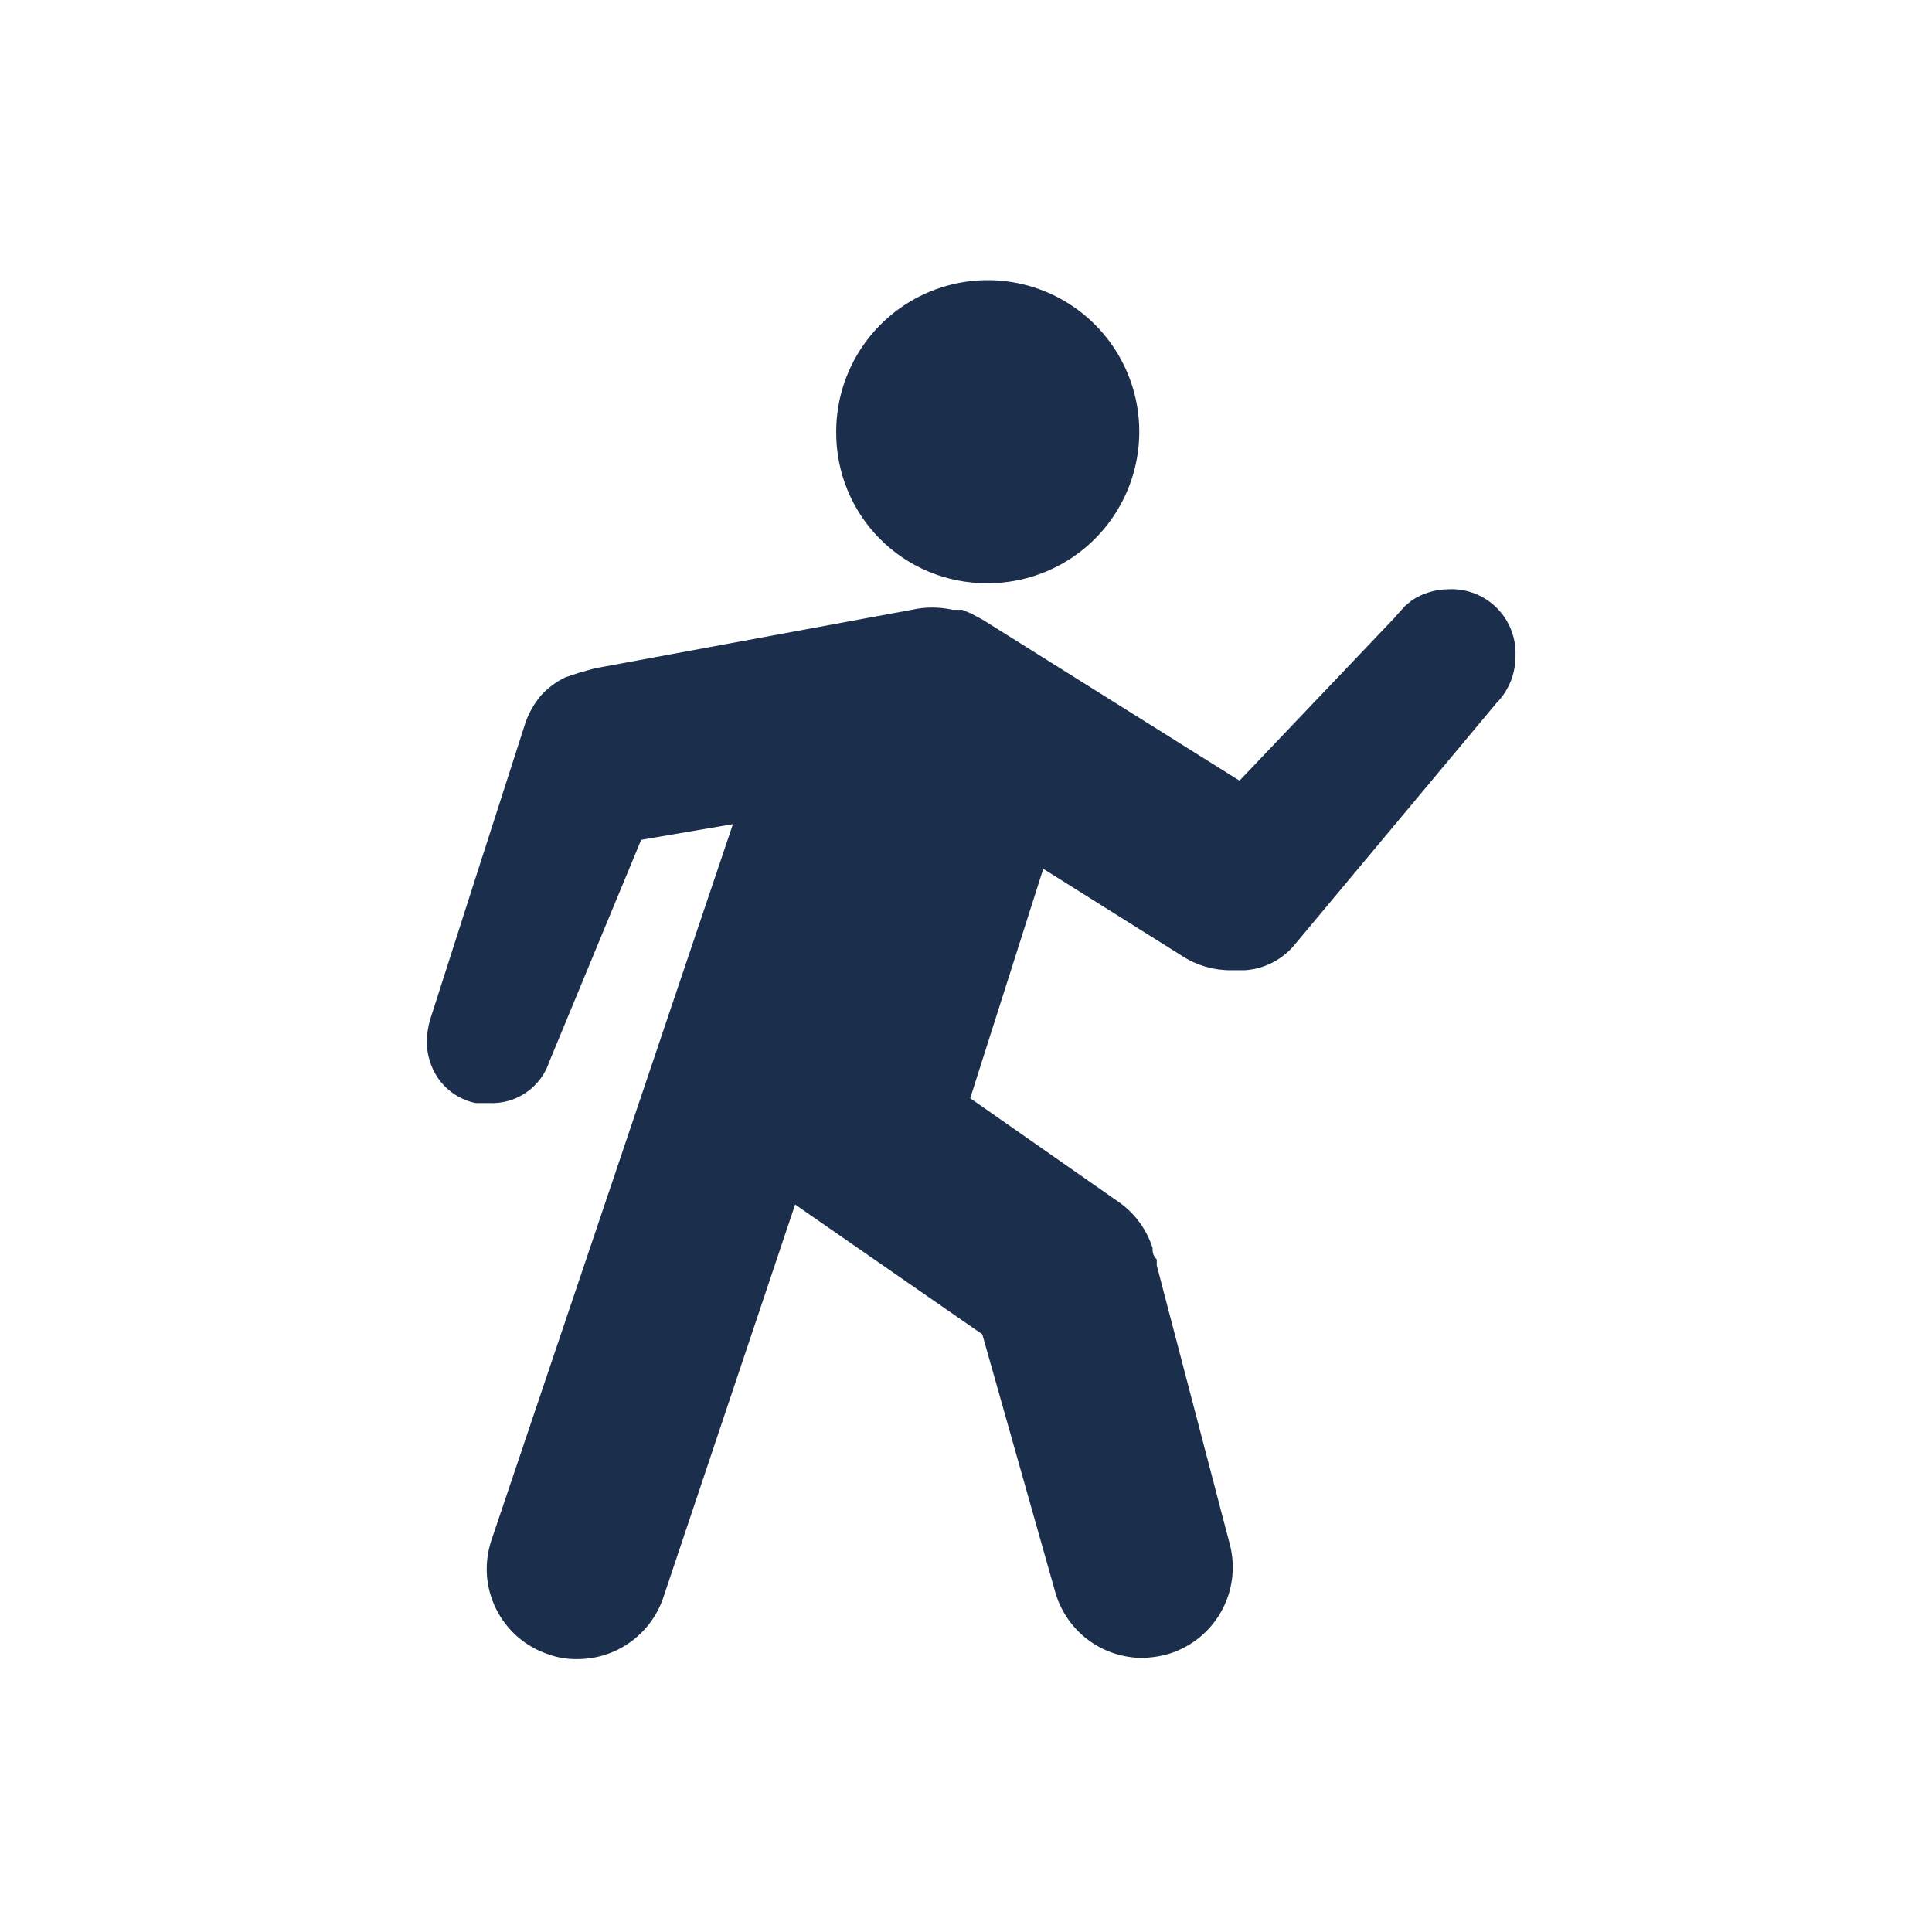 <svg width="100" height="100" viewBox="0 0 100 100" fill="none" xmlns="http://www.w3.org/2000/svg">
<path fill-rule="evenodd" clip-rule="evenodd" d="M55.438 28.896C54.14 29.751 52.617 30.2 51.063 30.188C50.036 30.188 49.019 29.985 48.071 29.59C47.123 29.195 46.262 28.616 45.539 27.887C44.815 27.157 44.243 26.292 43.856 25.341C43.469 24.39 43.274 23.371 43.282 22.344C43.282 20.79 43.743 19.271 44.608 17.98C45.473 16.689 46.702 15.683 48.139 15.091C49.575 14.5 51.156 14.348 52.679 14.656C54.202 14.964 55.6 15.717 56.694 16.82C57.788 17.923 58.531 19.327 58.826 20.852C59.122 22.378 58.958 23.957 58.354 25.389C57.751 26.821 56.736 28.042 55.438 28.896ZM77.874 35.875C78.237 35.328 78.433 34.688 78.437 34.032C78.468 33.565 78.401 33.097 78.238 32.659C78.076 32.22 77.823 31.821 77.495 31.488C77.167 31.154 76.773 30.893 76.337 30.723C75.902 30.553 75.435 30.477 74.968 30.5C74.302 30.504 73.651 30.699 73.093 31.063L72.749 31.344L72.374 31.75L72.187 31.969L64.156 40.407L50.843 32.063L50.249 31.75L49.812 31.563H49.312C48.612 31.407 47.887 31.407 47.187 31.563L30.781 34.594L30 34.813L29.25 35.063C28.776 35.292 28.352 35.611 28 36C27.663 36.399 27.398 36.854 27.218 37.344L24.625 45.407L22.281 52.719C22.157 53.114 22.094 53.525 22.093 53.938C22.095 54.367 22.18 54.791 22.343 55.188C22.535 55.67 22.844 56.097 23.243 56.43C23.641 56.762 24.116 56.991 24.625 57.094H25.312C25.997 57.128 26.675 56.935 27.239 56.545C27.804 56.155 28.225 55.59 28.437 54.938L33.187 43.469L37.937 42.657L25.437 79.719C25.241 80.3 25.162 80.913 25.203 81.525C25.245 82.136 25.407 82.733 25.68 83.282C25.952 83.831 26.331 84.32 26.793 84.722C27.256 85.124 27.793 85.431 28.375 85.625C28.855 85.799 29.363 85.884 29.875 85.875C30.847 85.879 31.797 85.58 32.592 85.02C33.387 84.46 33.988 83.667 34.312 82.75L41.156 62.344L41.468 62.563L50.843 69.063L54.593 82.313C54.856 83.315 55.443 84.202 56.262 84.835C57.082 85.468 58.089 85.812 59.124 85.813C59.525 85.805 59.923 85.752 60.312 85.657C61.513 85.341 62.54 84.561 63.167 83.489C63.794 82.417 63.97 81.139 63.656 79.938L59.874 65.5V65.188C59.656 64.969 59.656 64.782 59.656 64.594V64.594C59.36 63.668 58.781 62.859 57.999 62.282L50.218 56.844L53.999 44.969L61.218 49.5C61.964 49.977 62.833 50.227 63.718 50.219H64.437C64.939 50.185 65.428 50.049 65.874 49.818C66.32 49.586 66.714 49.266 67.031 48.875L77.468 36.375C77.621 36.223 77.757 36.056 77.874 35.875Z" fill="#1B2F4D"/>
</svg>
